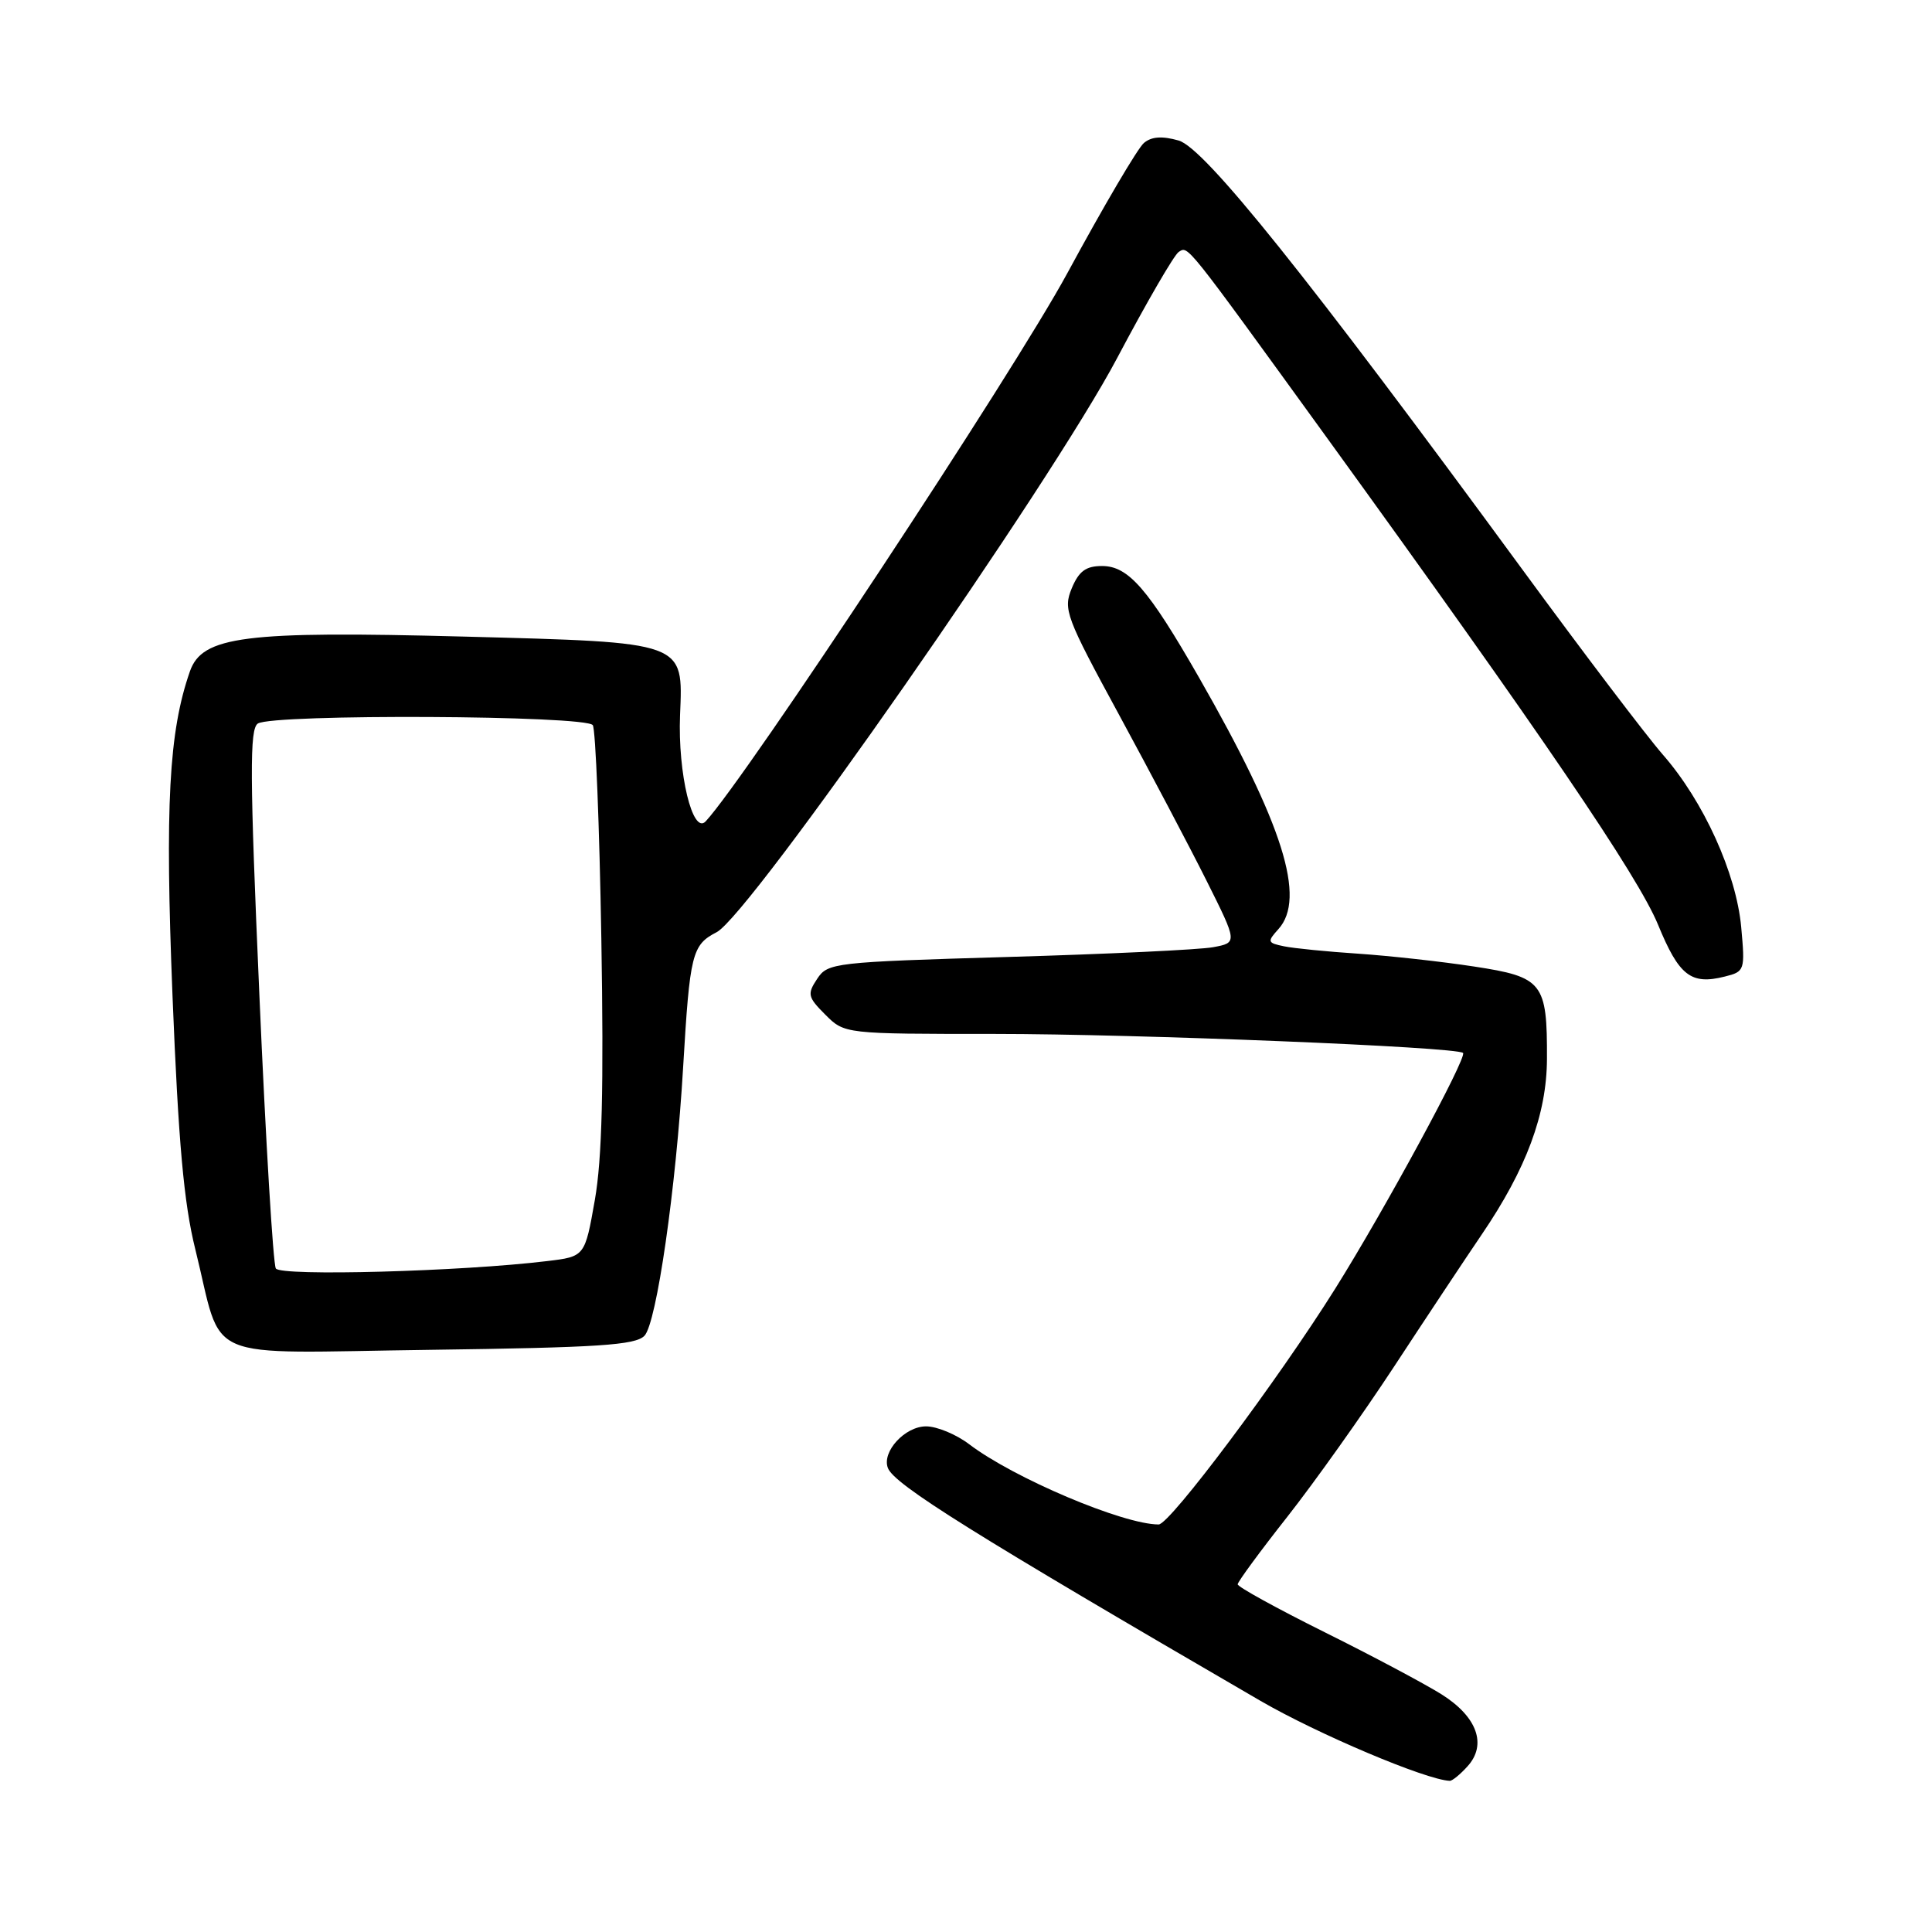 <?xml version="1.0" encoding="UTF-8" standalone="no"?>
<!DOCTYPE svg PUBLIC "-//W3C//DTD SVG 1.1//EN" "http://www.w3.org/Graphics/SVG/1.1/DTD/svg11.dtd" >
<svg xmlns="http://www.w3.org/2000/svg" xmlns:xlink="http://www.w3.org/1999/xlink" version="1.1" viewBox="0 0 256 256">
 <g >
 <path fill="currentColor"
d=" M 194.46 234.04 C 197.06 231.17 195.73 227.48 191.03 224.52 C 188.87 223.16 181.91 219.45 175.55 216.29 C 169.20 213.13 164.00 210.27 164.00 209.93 C 164.00 209.60 166.96 205.57 170.57 200.99 C 174.18 196.40 180.55 187.44 184.73 181.07 C 188.90 174.71 194.12 166.84 196.33 163.59 C 202.25 154.89 204.95 147.63 204.98 140.32 C 205.02 130.19 204.44 129.46 195.33 128.07 C 191.02 127.41 184.12 126.65 180.00 126.37 C 175.88 126.10 171.44 125.66 170.14 125.39 C 167.94 124.94 167.89 124.78 169.39 123.12 C 173.10 119.03 170.02 109.25 158.89 89.80 C 152.14 78.02 149.52 75.00 146.03 75.00 C 143.88 75.00 142.96 75.68 142.01 77.96 C 140.86 80.75 141.23 81.74 148.28 94.71 C 152.40 102.30 157.62 112.19 159.88 116.71 C 163.98 124.91 163.98 124.91 160.74 125.51 C 158.96 125.84 146.75 126.42 133.62 126.80 C 110.49 127.48 109.69 127.57 108.28 129.70 C 106.94 131.72 107.03 132.12 109.36 134.45 C 111.91 137.00 111.91 137.00 131.75 137.00 C 150.61 137.00 193.06 138.72 193.86 139.52 C 194.43 140.10 183.46 160.33 176.92 170.76 C 169.33 182.87 155.01 202.00 153.53 202.00 C 148.82 202.00 134.29 195.84 128.41 191.36 C 126.70 190.06 124.14 189.00 122.71 189.00 C 119.91 189.00 116.82 192.36 117.65 194.52 C 118.49 196.71 129.03 203.30 167.00 225.36 C 174.60 229.77 188.94 235.84 192.10 235.97 C 192.42 235.99 193.49 235.12 194.46 234.04 Z  M 85.39 177.00 C 87.00 175.34 89.58 157.45 90.52 141.39 C 91.41 126.36 91.69 125.21 94.96 123.52 C 99.36 121.25 139.26 64.04 148.04 47.42 C 151.93 40.07 155.59 33.75 156.19 33.38 C 157.47 32.59 156.90 31.88 175.82 58.00 C 204.25 97.27 217.06 116.10 219.70 122.53 C 222.48 129.30 224.06 130.53 228.54 129.40 C 231.19 128.74 231.24 128.58 230.72 122.86 C 230.07 115.72 225.74 106.17 220.34 100.00 C 218.18 97.53 209.81 86.50 201.75 75.50 C 173.29 36.67 159.62 19.61 156.18 18.62 C 154.00 18.00 152.59 18.09 151.58 18.94 C 150.77 19.60 146.20 27.38 141.42 36.21 C 134.30 49.36 98.86 103.06 93.51 108.83 C 91.78 110.69 89.80 102.49 90.11 94.76 C 90.51 84.96 90.99 85.14 61.46 84.35 C 32.36 83.58 26.79 84.29 25.16 88.97 C 22.37 96.98 21.85 106.69 22.86 132.00 C 23.64 151.39 24.36 159.42 25.87 165.50 C 29.67 180.80 26.10 179.26 56.98 178.86 C 79.29 178.56 84.18 178.24 85.39 177.00 Z  M 36.55 168.08 C 36.19 167.50 35.21 151.21 34.37 131.87 C 33.09 102.64 33.06 96.58 34.17 95.87 C 36.21 94.58 77.74 94.78 78.55 96.09 C 78.92 96.68 79.43 109.40 79.68 124.34 C 80.01 144.16 79.78 153.53 78.82 159.00 C 77.50 166.50 77.50 166.50 72.50 167.10 C 61.15 168.48 37.20 169.13 36.55 168.08 Z "/>
</g>
</svg>